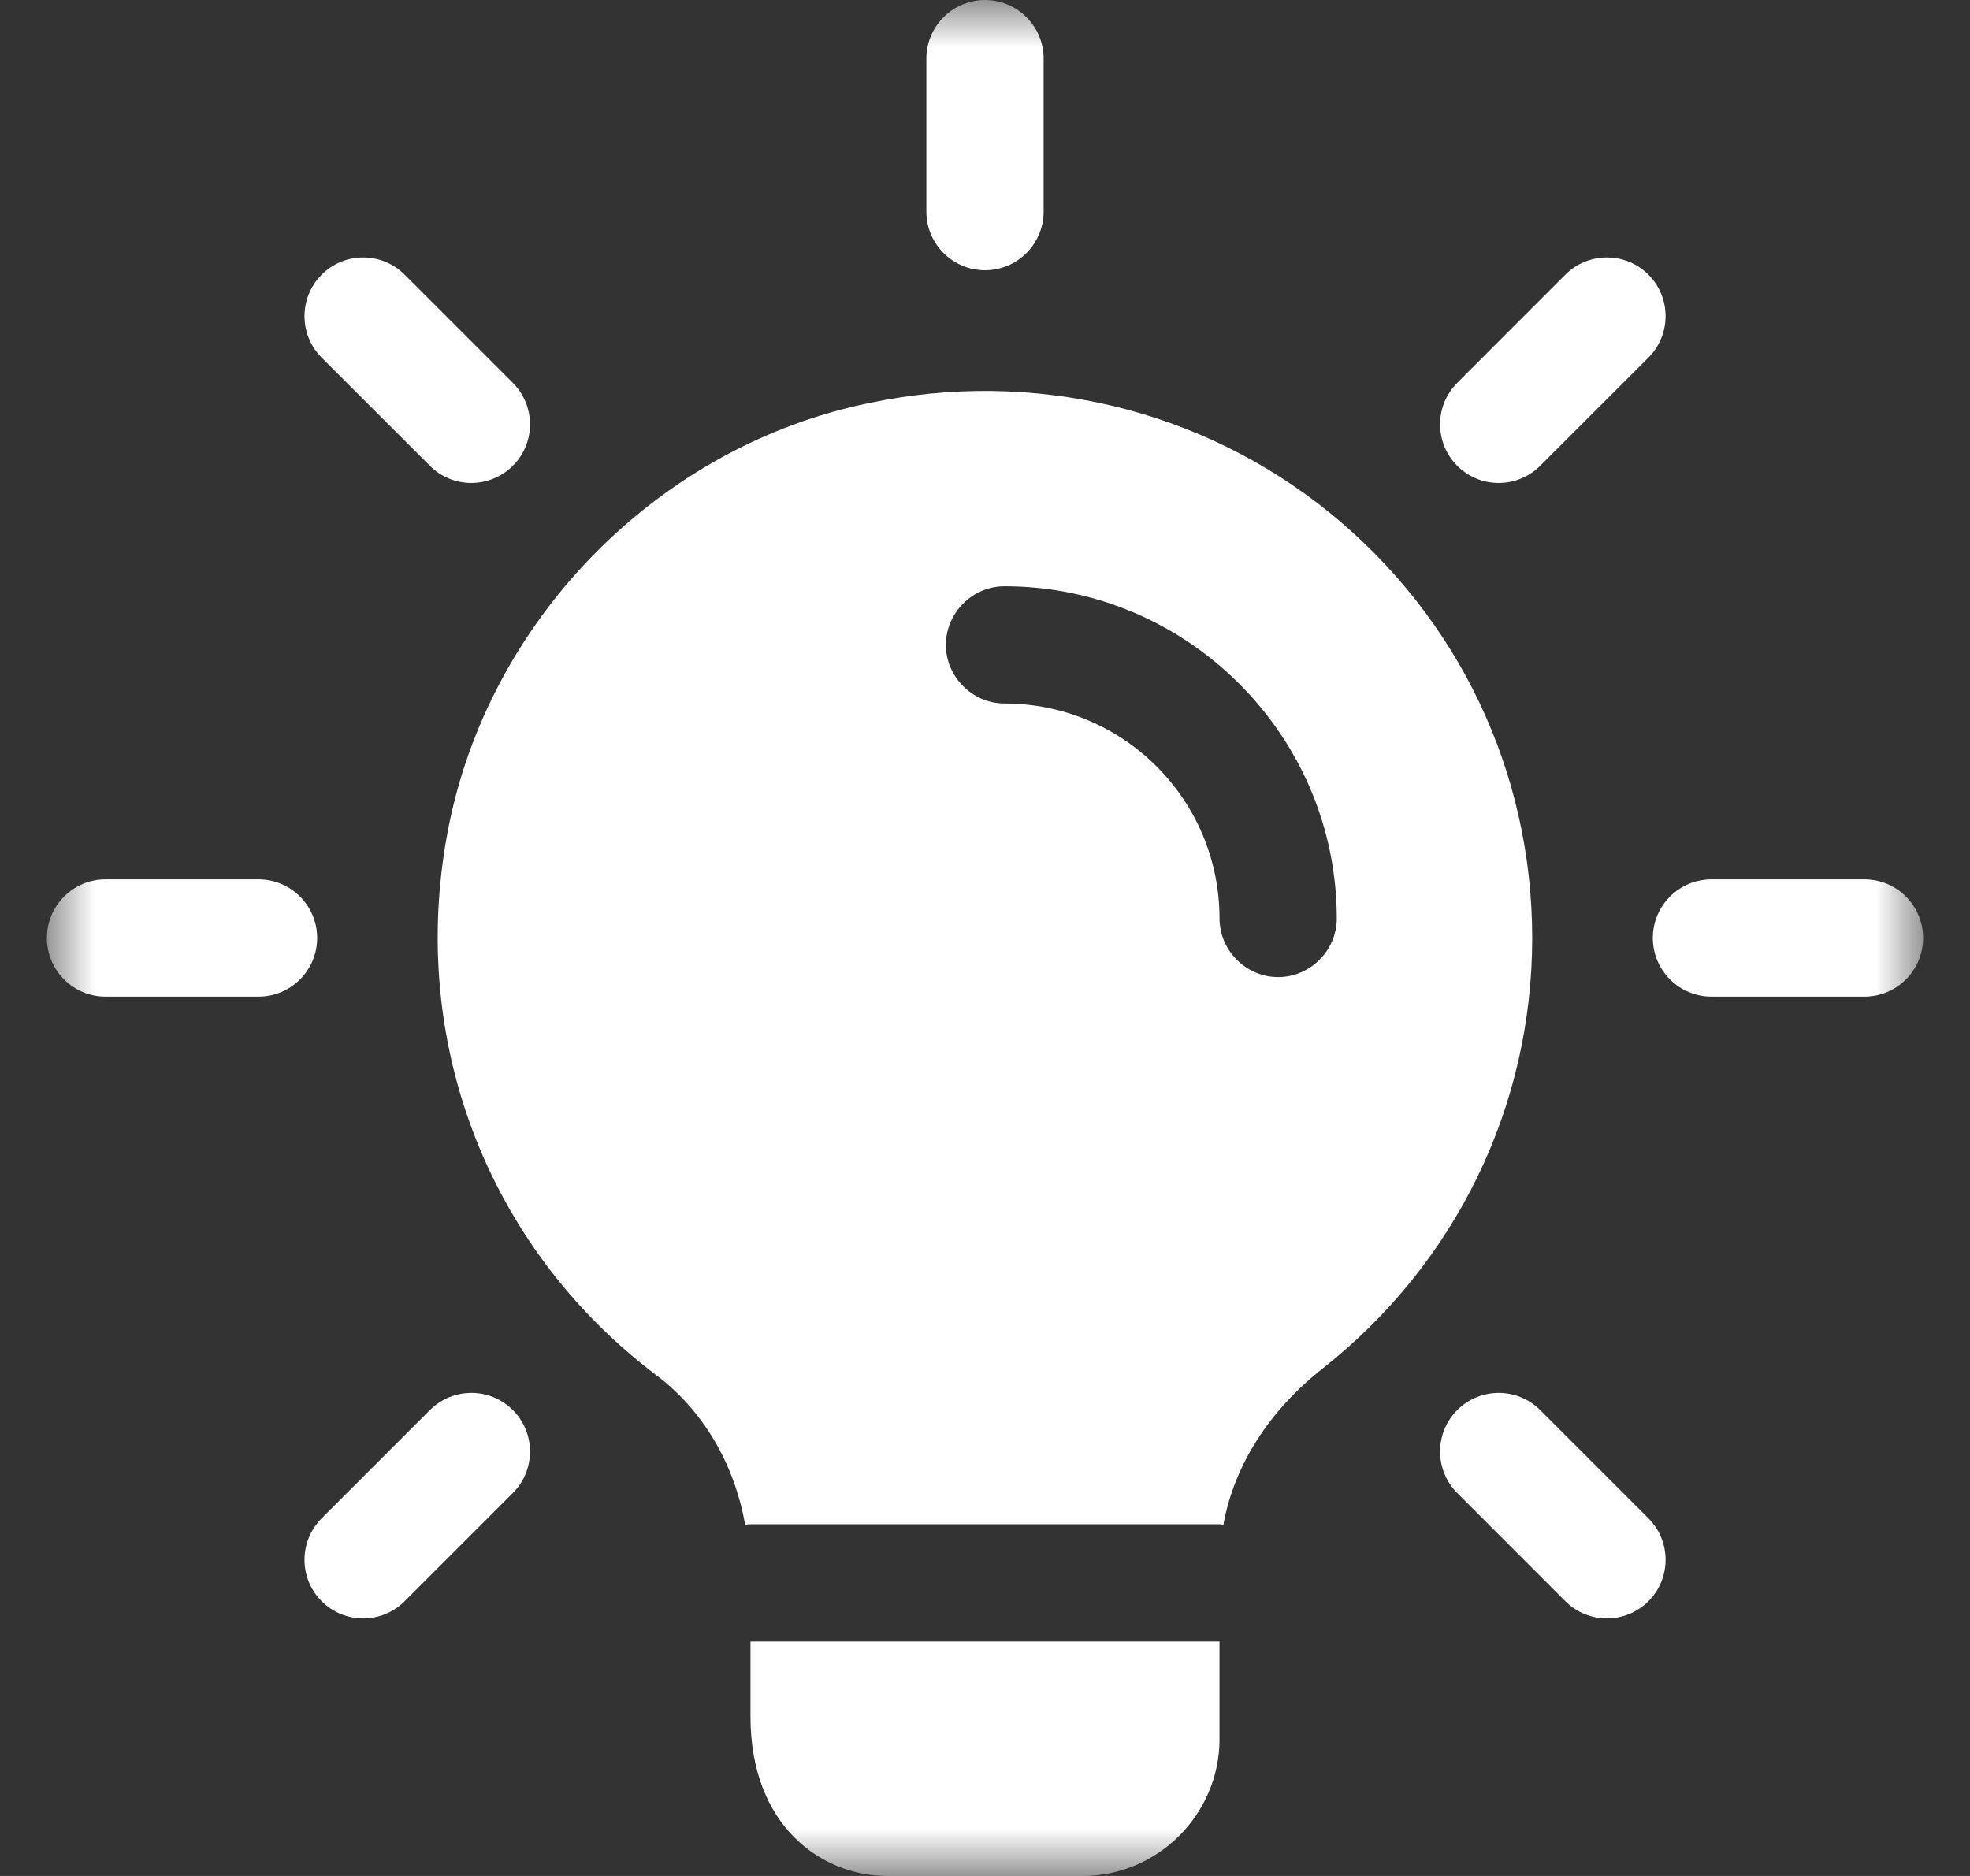 <?xml version="1.0" encoding="UTF-8"?>
<svg width="21px" height="20px" viewBox="0 0 21 20" version="1.1" xmlns="http://www.w3.org/2000/svg" xmlns:xlink="http://www.w3.org/1999/xlink">
    <rect x="0" y="0" width="21" height="20" fill="#333333" stroke="none"/>
    <title>fi_2910891</title>
    <defs>
        <rect id="path-1" x="0" y="0" width="20" height="20"></rect>
    </defs>
    <g id="---↪️-Desktop" stroke="none" stroke-width="1" fill="none" fill-rule="evenodd">
        <g id="Agent-Dashboard-4.0" transform="translate(-745, -1900)">
            <g id="fi_2910891" transform="translate(745.5, 1900)">
                <mask id="mask-2" fill="white">
                    <use xlink:href="#path-1"></use>
                </mask>
                <g id="Clip" fill-rule="nonzero"></g>
                <path d="M10,2.881 C9.655,2.881 9.375,2.601 9.375,2.256 L9.375,0.625 C9.375,0.28 9.655,0 10,0 C10.345,0 10.625,0.28 10.625,0.625 L10.625,2.256 C10.625,2.601 10.345,2.881 10,2.881 Z" id="Vector" fill="#FFFFFF" fill-rule="nonzero" mask="url(#mask-2)"></path>
                <path d="M15.476,5.149 C15.316,5.149 15.156,5.088 15.034,4.966 C14.79,4.722 14.79,4.326 15.034,4.082 L16.187,2.928 C16.432,2.684 16.827,2.684 17.072,2.928 C17.316,3.173 17.316,3.568 17.072,3.813 L15.918,4.966 C15.796,5.088 15.636,5.149 15.476,5.149 Z" id="Vector" fill="#FFFFFF" fill-rule="nonzero" mask="url(#mask-2)"></path>
                <path d="M19.375,10.625 L17.744,10.625 C17.399,10.625 17.119,10.345 17.119,10 C17.119,9.655 17.399,9.375 17.744,9.375 L19.375,9.375 C19.72,9.375 20,9.655 20,10 C20,10.345 19.72,10.625 19.375,10.625 Z" id="Vector" fill="#FFFFFF" fill-rule="nonzero" mask="url(#mask-2)"></path>
                <path d="M16.629,17.254 C16.469,17.254 16.309,17.193 16.187,17.071 L15.034,15.917 C14.79,15.673 14.79,15.277 15.034,15.033 C15.278,14.789 15.674,14.789 15.918,15.033 L17.072,16.187 C17.316,16.431 17.316,16.827 17.072,17.071 C16.949,17.193 16.789,17.254 16.629,17.254 Z" id="Vector" fill="#FFFFFF" fill-rule="nonzero" mask="url(#mask-2)"></path>
                <path d="M3.371,17.254 C3.211,17.254 3.051,17.193 2.929,17.071 C2.685,16.827 2.685,16.431 2.929,16.187 L4.083,15.033 C4.327,14.789 4.723,14.789 4.967,15.033 C5.211,15.277 5.211,15.673 4.967,15.917 L3.813,17.071 C3.691,17.193 3.531,17.254 3.371,17.254 Z" id="Vector" fill="#FFFFFF" fill-rule="nonzero" mask="url(#mask-2)"></path>
                <path d="M2.256,10.625 L0.625,10.625 C0.28,10.625 0,10.345 0,10 C0,9.655 0.28,9.375 0.625,9.375 L2.256,9.375 C2.601,9.375 2.881,9.655 2.881,10 C2.881,10.345 2.601,10.625 2.256,10.625 Z" id="Vector" fill="#FFFFFF" fill-rule="nonzero" mask="url(#mask-2)"></path>
                <path d="M4.524,5.149 C4.364,5.149 4.204,5.088 4.083,4.966 L2.929,3.813 C2.685,3.568 2.685,3.173 2.929,2.928 C3.173,2.684 3.569,2.684 3.813,2.928 L4.967,4.082 C5.211,4.326 5.211,4.722 4.967,4.966 C4.843,5.088 4.684,5.149 4.524,5.149 Z" id="Vector" fill="#FFFFFF" fill-rule="nonzero" mask="url(#mask-2)"></path>
                <path d="M12.5,17.5 L12.5,18.542 C12.5,19.342 11.842,20 11.042,20 L8.958,20 C8.258,20 7.5,19.467 7.5,18.3 L7.5,17.5 L12.5,17.5 Z" id="Vector" fill="#FFFFFF" fill-rule="nonzero" mask="url(#mask-2)"></path>
                <path d="M13.675,5.467 C12.308,4.358 10.508,3.925 8.75,4.3 C6.542,4.758 4.75,6.558 4.292,8.767 C3.825,11.033 4.675,13.283 6.492,14.658 C6.983,15.025 7.325,15.592 7.442,16.25 L7.442,16.258 C7.458,16.25 7.483,16.25 7.5,16.25 L12.5,16.25 C12.517,16.25 12.525,16.25 12.542,16.258 L12.542,16.25 C12.658,15.617 13.033,15.033 13.608,14.583 C15.017,13.467 15.833,11.8 15.833,10 C15.833,8.233 15.05,6.583 13.675,5.467 Z M13.125,10.417 C12.783,10.417 12.5,10.133 12.5,9.792 C12.5,8.525 11.475,7.5 10.208,7.5 C9.867,7.5 9.583,7.217 9.583,6.875 C9.583,6.533 9.867,6.25 10.208,6.25 C12.158,6.25 13.75,7.842 13.75,9.792 C13.75,10.133 13.467,10.417 13.125,10.417 Z" id="Vector" fill="#FFFFFF" fill-rule="nonzero" mask="url(#mask-2)"></path>
                <path d="M7.442,16.25 L7.5,16.25 C7.483,16.25 7.458,16.25 7.442,16.258 L7.442,16.25 Z" id="Vector" fill="#FFFFFF" fill-rule="nonzero" mask="url(#mask-2)"></path>
                <path d="M12.542,16.25 L12.542,16.258 C12.525,16.25 12.517,16.25 12.5,16.25 L12.542,16.25 Z" id="Vector" fill="#FFFFFF" fill-rule="nonzero" mask="url(#mask-2)"></path>
            </g>
        </g>
    </g>
</svg>